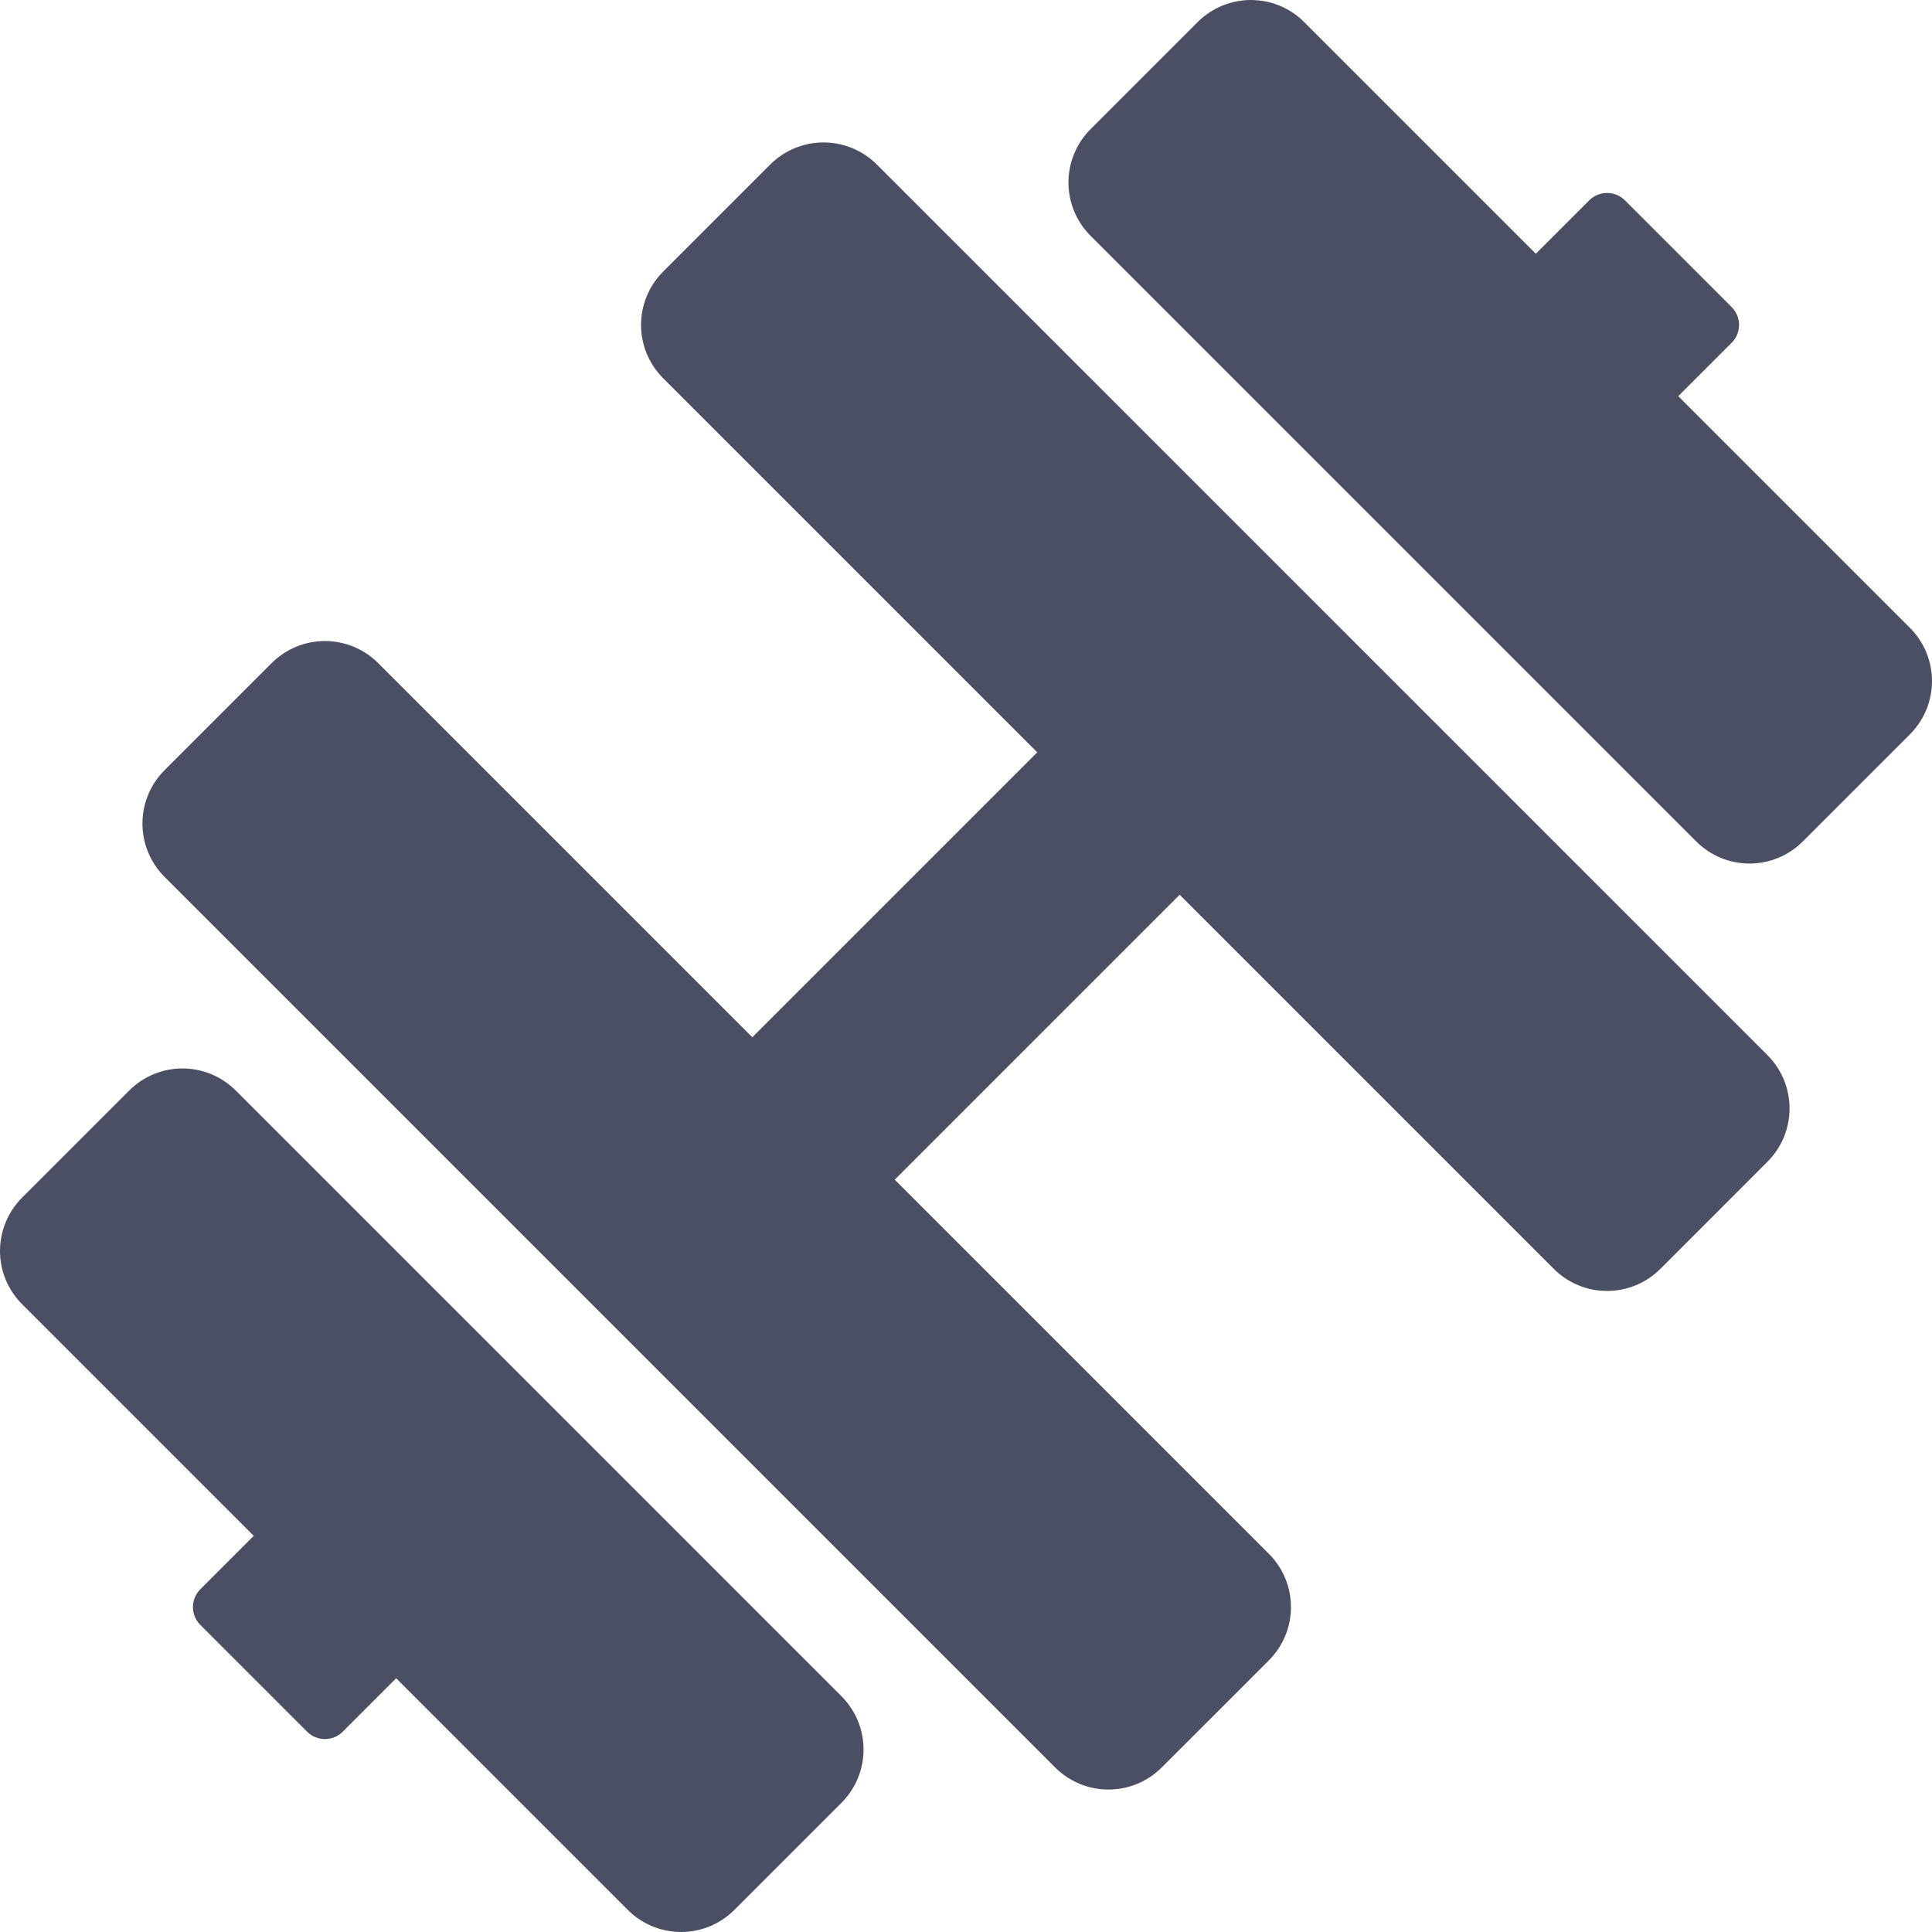 <svg width="40" height="40" viewBox="0 0 40 40" fill="none" xmlns="http://www.w3.org/2000/svg">
<path d="M2.672 22.581L0.46 24.793C-0.153 25.406 -0.153 26.392 0.46 27.005L5.253 31.798L4.147 32.904C3.944 33.107 3.944 33.439 4.147 33.641L6.359 35.853C6.561 36.056 6.893 36.056 7.096 35.853L8.202 34.747L12.995 39.54C13.608 40.153 14.594 40.153 15.207 39.54L17.419 37.328C18.032 36.715 18.032 35.729 17.419 35.116L4.884 22.581C4.271 21.968 3.285 21.968 2.672 22.581ZM32.904 4.147L31.798 5.253L27.005 0.46C26.392 -0.153 25.406 -0.153 24.793 0.46L22.581 2.672C21.968 3.285 21.968 4.271 22.581 4.884L35.116 17.419C35.729 18.032 36.715 18.032 37.328 17.419L39.54 15.207C40.153 14.594 40.153 13.608 39.54 12.995L34.747 8.202L35.853 7.096C36.056 6.893 36.056 6.561 35.853 6.359L33.641 4.147C33.439 3.944 33.107 3.944 32.904 4.147ZM15.944 3.409L13.732 5.621C13.119 6.234 13.119 7.22 13.732 7.833L21.475 15.576L15.576 21.475L7.833 13.732C7.22 13.119 6.234 13.119 5.621 13.732L3.409 15.944C2.796 16.557 2.796 17.544 3.409 18.157L21.843 36.591C22.456 37.204 23.443 37.204 24.055 36.591L26.268 34.379C26.881 33.766 26.881 32.779 26.268 32.167L18.525 24.424L24.424 18.525L32.167 26.268C32.779 26.881 33.766 26.881 34.379 26.268L36.591 24.055C37.204 23.443 37.204 22.456 36.591 21.843L18.157 3.409C17.544 2.796 16.557 2.796 15.944 3.409Z" fill="#4A4F63"/>
</svg>
